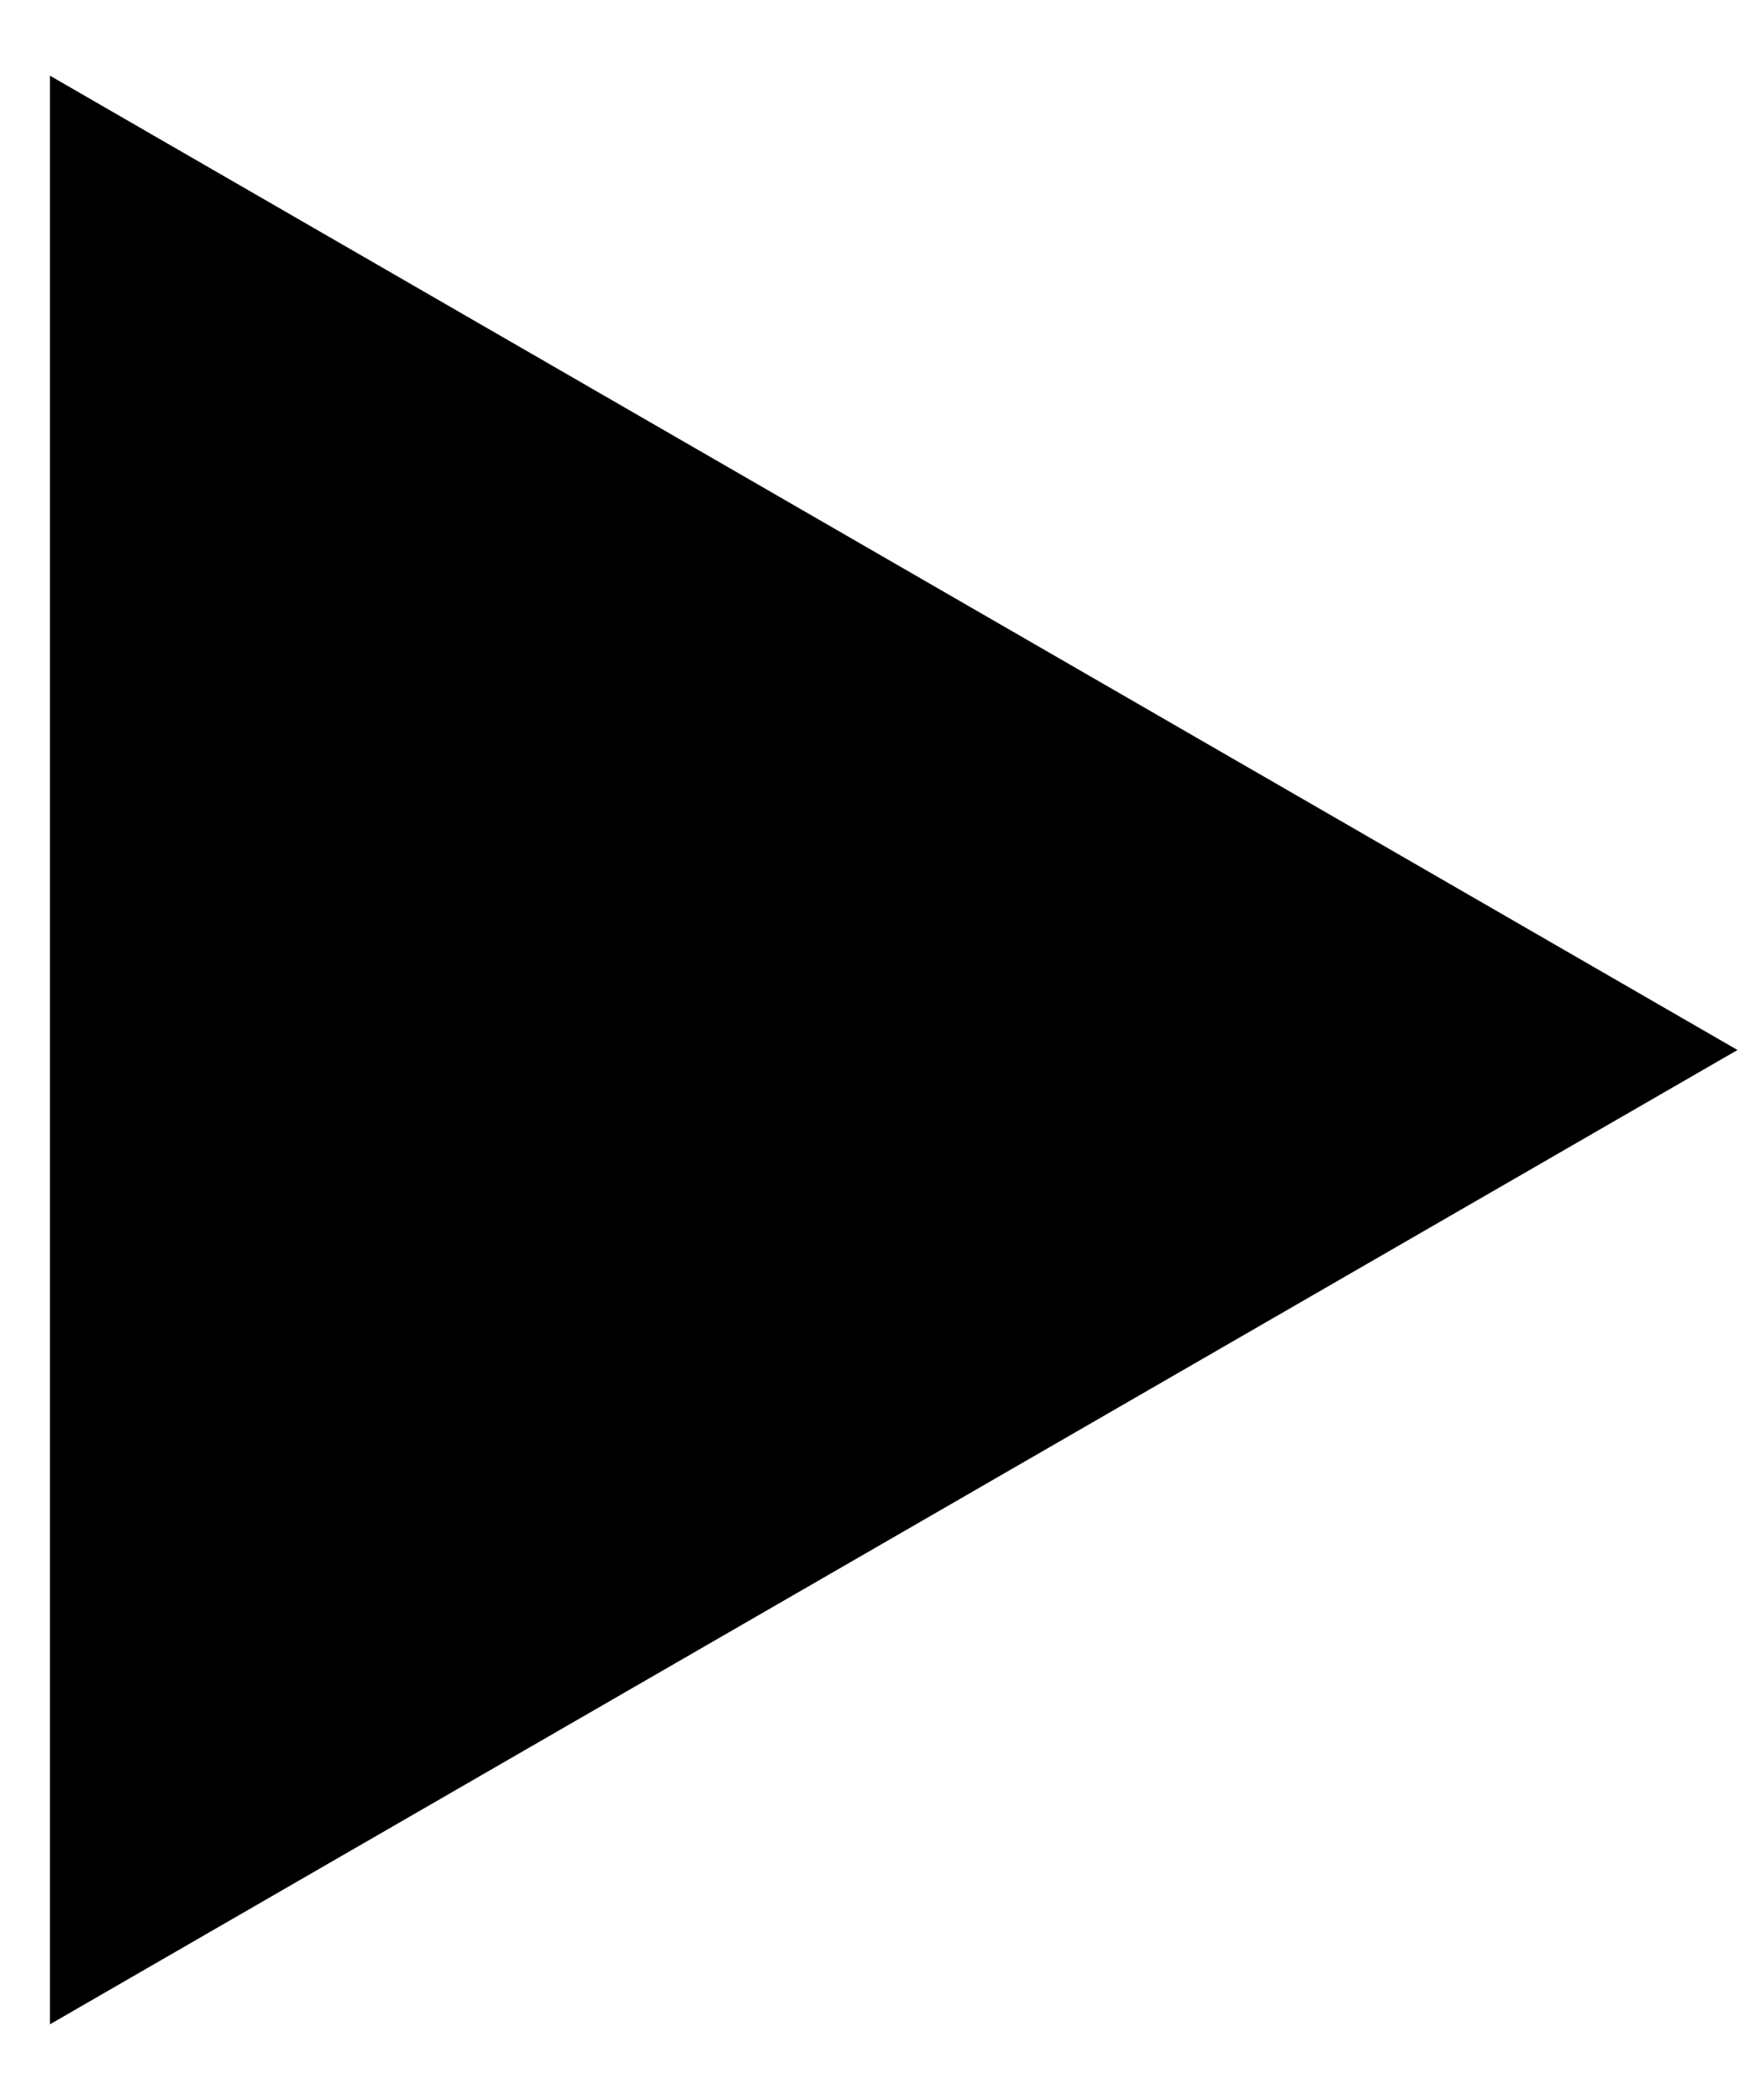 <svg width="20" height="24" viewBox="0 0 20 24" fill="none" xmlns="http://www.w3.org/2000/svg">
                                            <path d="M19.857 12L0.571 23.135L0.571 0.865L19.857 12Z" fill="currentColor"></path>
                                        </svg>